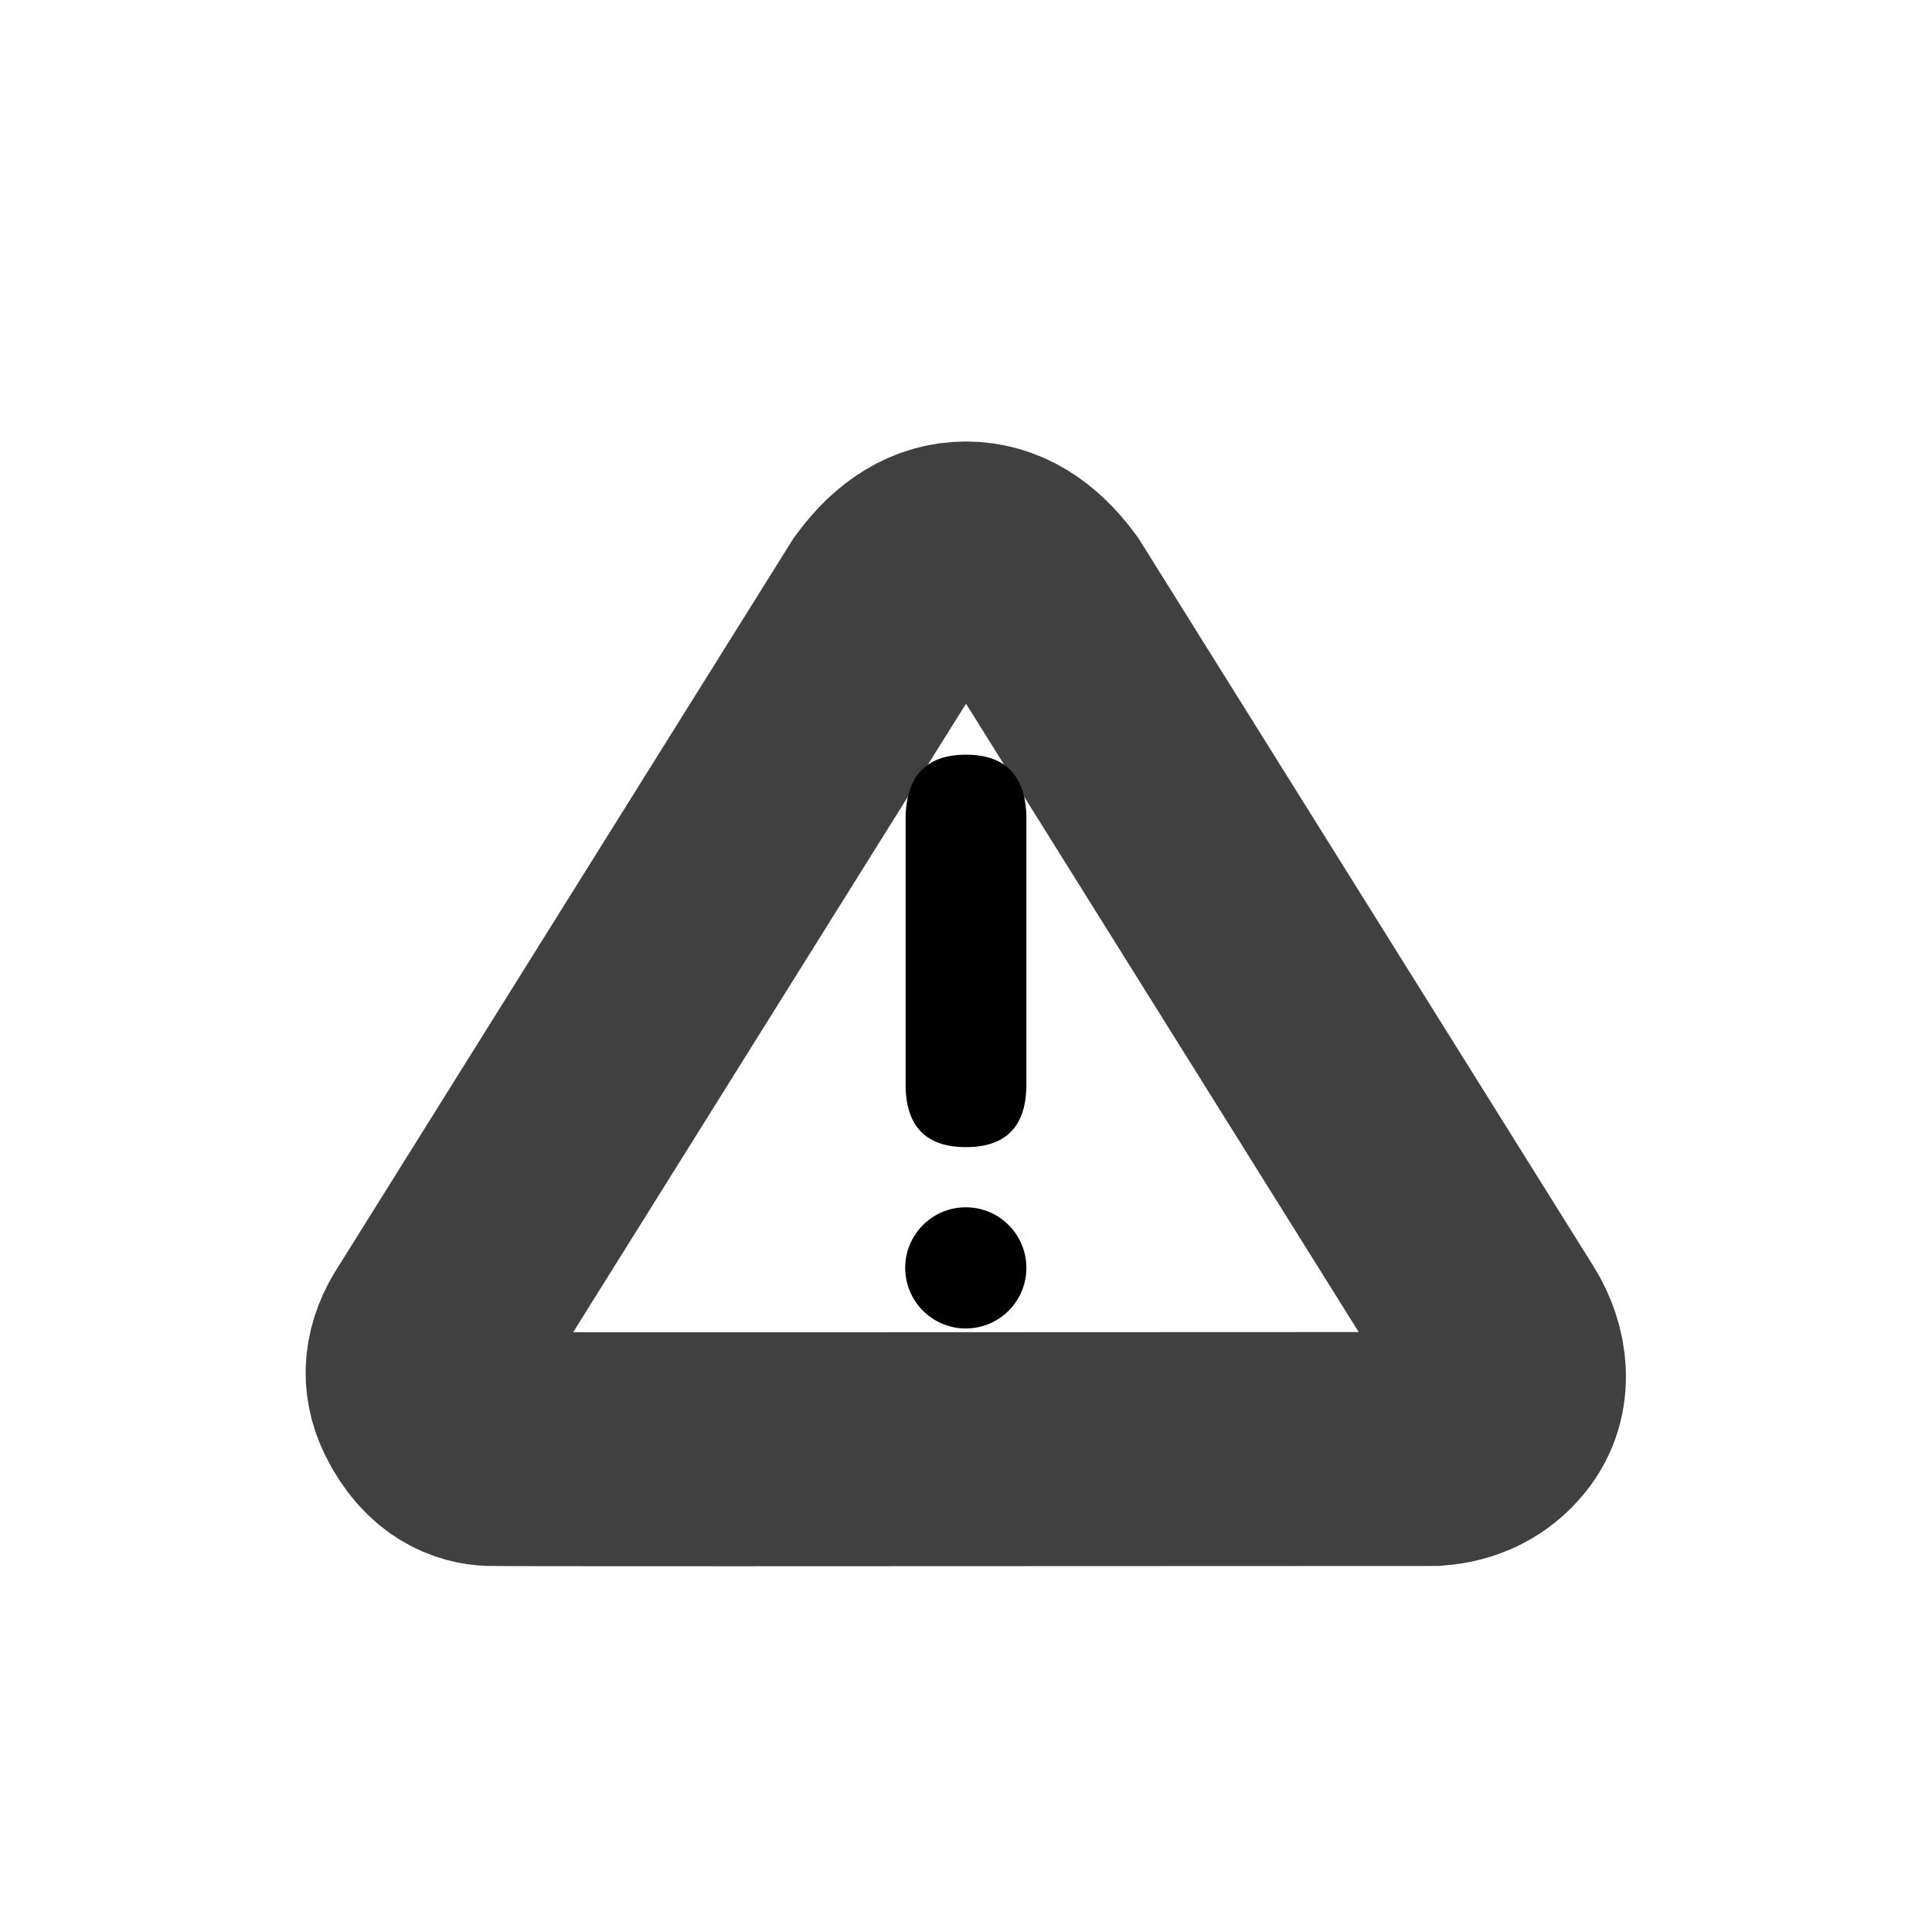 <?xml version="1.0" encoding="UTF-8" standalone="no"?><svg xmlns="http://www.w3.org/2000/svg" xmlns:xlink="http://www.w3.org/1999/xlink" style="isolation:isolate" viewBox="0 0 512 512" width="512pt" height="512pt"><defs><clipPath id="_clipPath_03EyH3qUlbbtre5cYz7w3PcE0GUEmG7w"><rect width="512" height="512"/></clipPath></defs><g clip-path="url(#_clipPath_03EyH3qUlbbtre5cYz7w3PcE0GUEmG7w)"><!--<mask id="_mask_Fxfn2WNGXxsASHDi35CdqQ3IfAk5fdqc"><path d=" M 116 352 Q 109.172 362.203 114 372 C 118.828 381.797 125.656 383.859 130 384 Q 134.344 384.141 380 384 Q 390.094 383.281 396 376 C 401.906 368.719 400.406 359 396 352 Q 391.594 345 276 160 Q 267.219 148 256 148 Q 244.781 148 236 160 L 116 352 Z " fill="none" stroke="none"/></mask>--><path d=" M 116 352 Q 109.172 362.203 114 372 C 118.828 381.797 125.656 383.859 130 384 Q 134.344 384.141 380 384 Q 390.094 383.281 396 376 C 401.906 368.719 400.406 359 396 352 Q 391.594 345 276 160 Q 267.219 148 256 148 Q 244.781 148 236 160 L 116 352 Z " fill="none"/><path d=" M 116 352 Q 109.172 362.203 114 372 C 118.828 381.797 125.656 383.859 130 384 Q 134.344 384.141 380 384 Q 390.094 383.281 396 376 C 401.906 368.719 400.406 359 396 352 Q 391.594 345 276 160 Q 267.219 148 256 148 Q 244.781 148 236 160 L 116 352 Z " fill="none" mask="url(#_mask_Fxfn2WNGXxsASHDi35CdqQ3IfAk5fdqc)" vector-effect="non-scaling-stroke" stroke-width="62" stroke="rgb(64,64,64)" stroke-linejoin="miter" stroke-linecap="square" stroke-miterlimit="3"/><circle vector-effect="non-scaling-stroke" cx="255.944" cy="336" r="16.056" fill="rgb(0,0,0)"/><path d=" M 240 288 Q 240.313 304 256 304 Q 271.688 304 272 288 L 272 216 Q 271.391 200 256 200 Q 240.609 200 240 216 L 240 288 Z " fill="rgb(0,0,0)"/></g></svg>